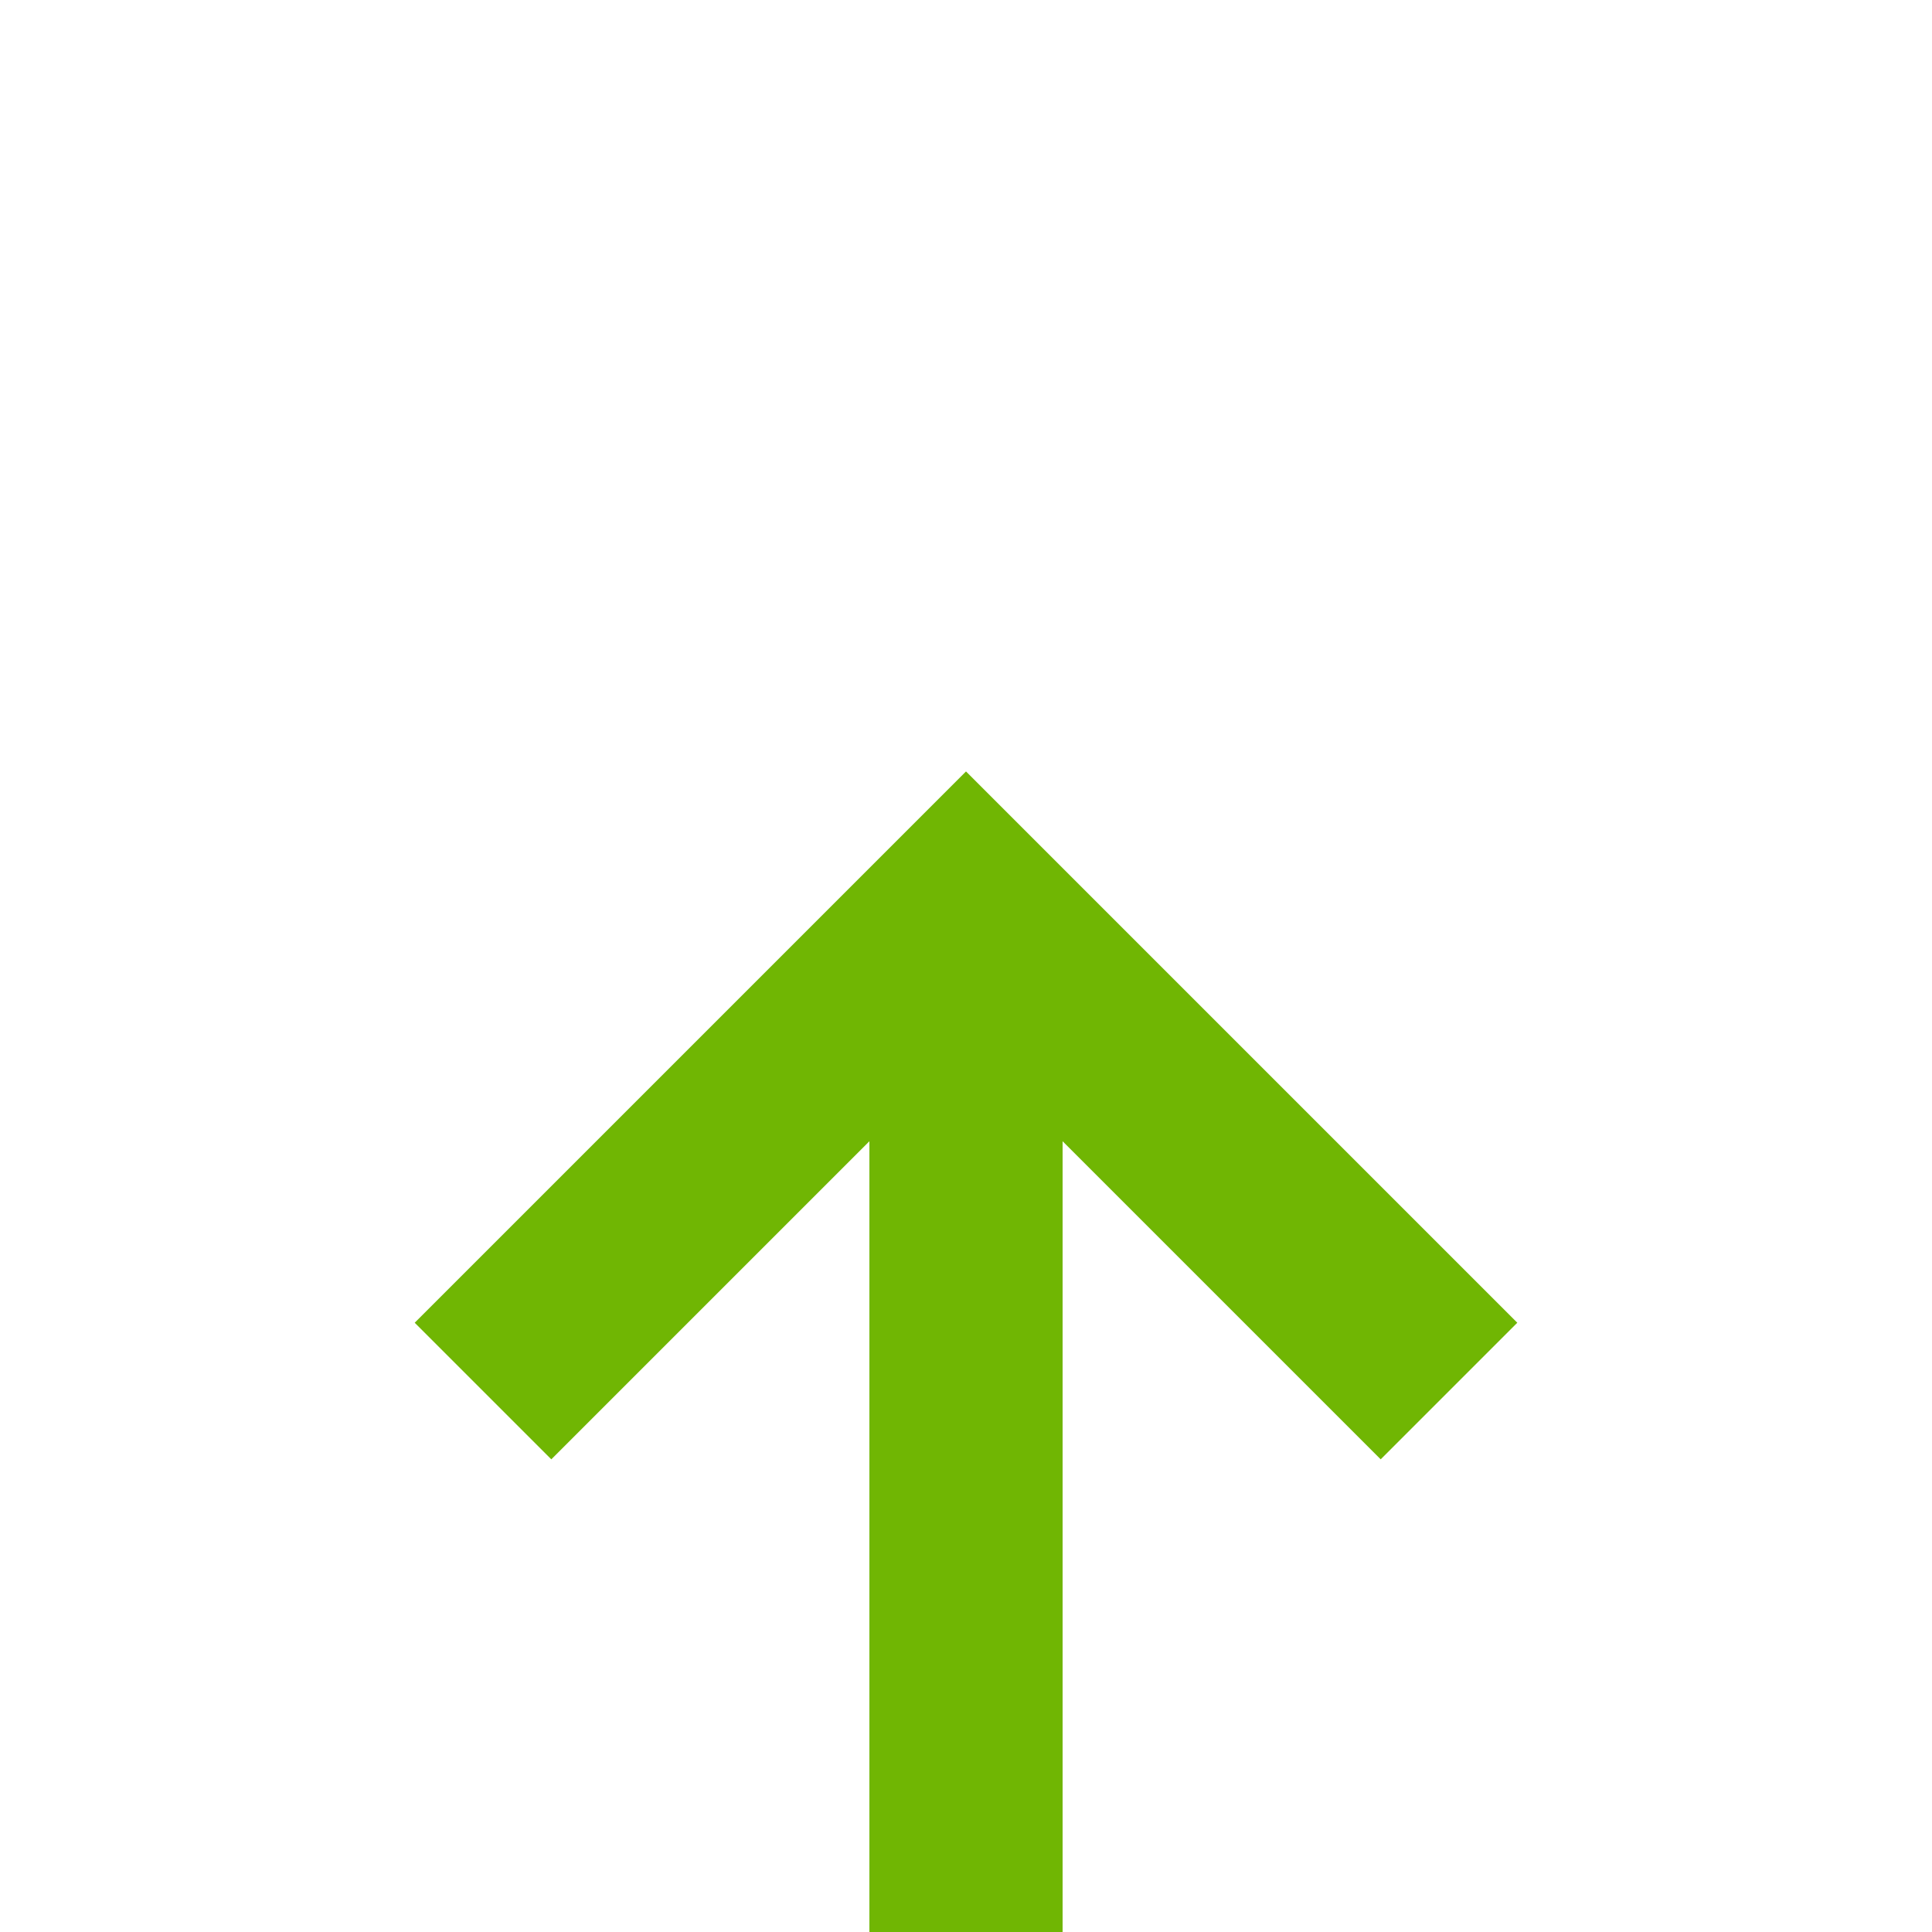 ﻿<?xml version="1.0" encoding="utf-8"?>
<svg version="1.1" xmlns:xlink="http://www.w3.org/1999/xlink" width="20px" height="20px" preserveAspectRatio="xMinYMid meet" viewBox="833 491  20 18" xmlns="http://www.w3.org/2000/svg">
  <path d="M 843 599  L 843 500  " stroke-width="2" stroke="#70b603" fill="none" />
  <path d="M 838.707 505.107  L 843 500.814  L 847.293 505.107  L 848.707 503.693  L 843.707 498.693  L 843 497.986  L 842.293 498.693  L 837.293 503.693  L 838.707 505.107  Z " fill-rule="nonzero" fill="#70b603" stroke="none" />
</svg>